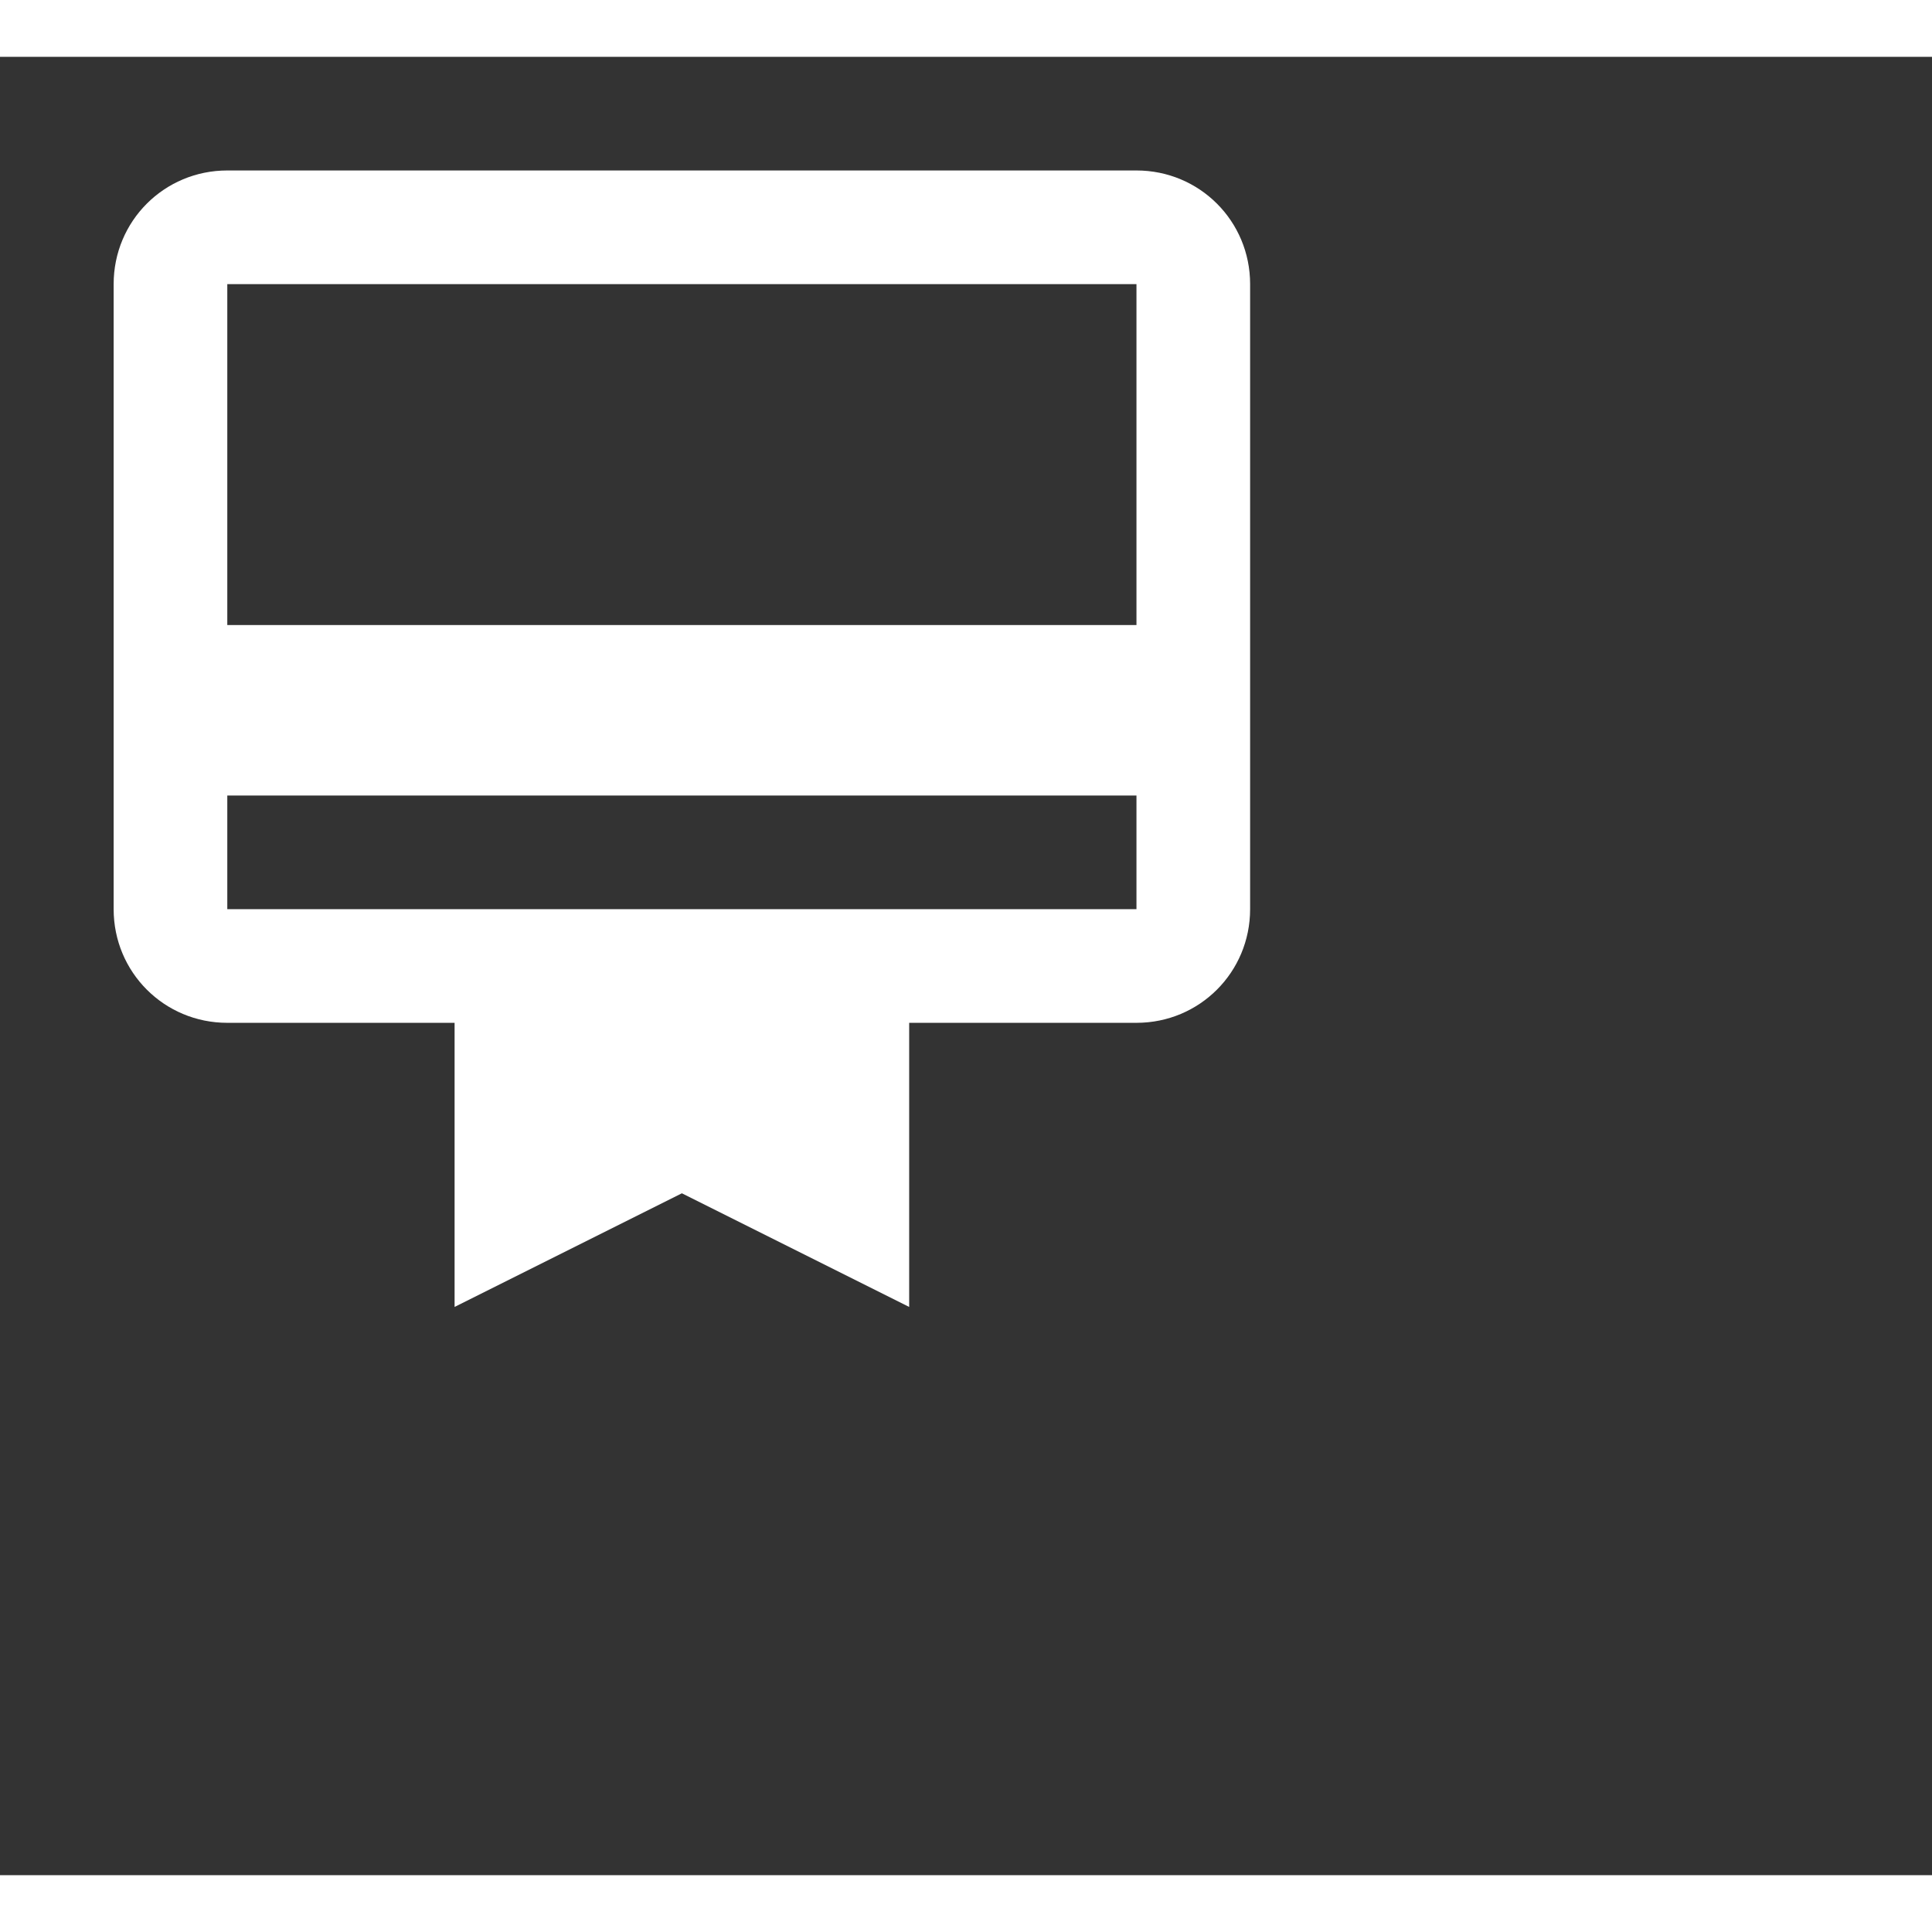 

<svg class="fill-path-primary-main" fill="#ffffff" width="34" height="34" viewBox="0 0 34 32" xmlns="http://www.w3.org/2000/svg"><rect x="0" y="0" width="34" height="32" fill="#333333" stroke="none"/><path d="M20 2H4c-1.11 0-2 .89-2 2v11c0 1.11.89 2 2 2h4v5l4-2 4 2v-5h4c1.11 0 2-.89 2-2V4c0-1.11-.89-2-2-2m0 13H4v-2h16zm0-5H4V4h16z"></path></svg>